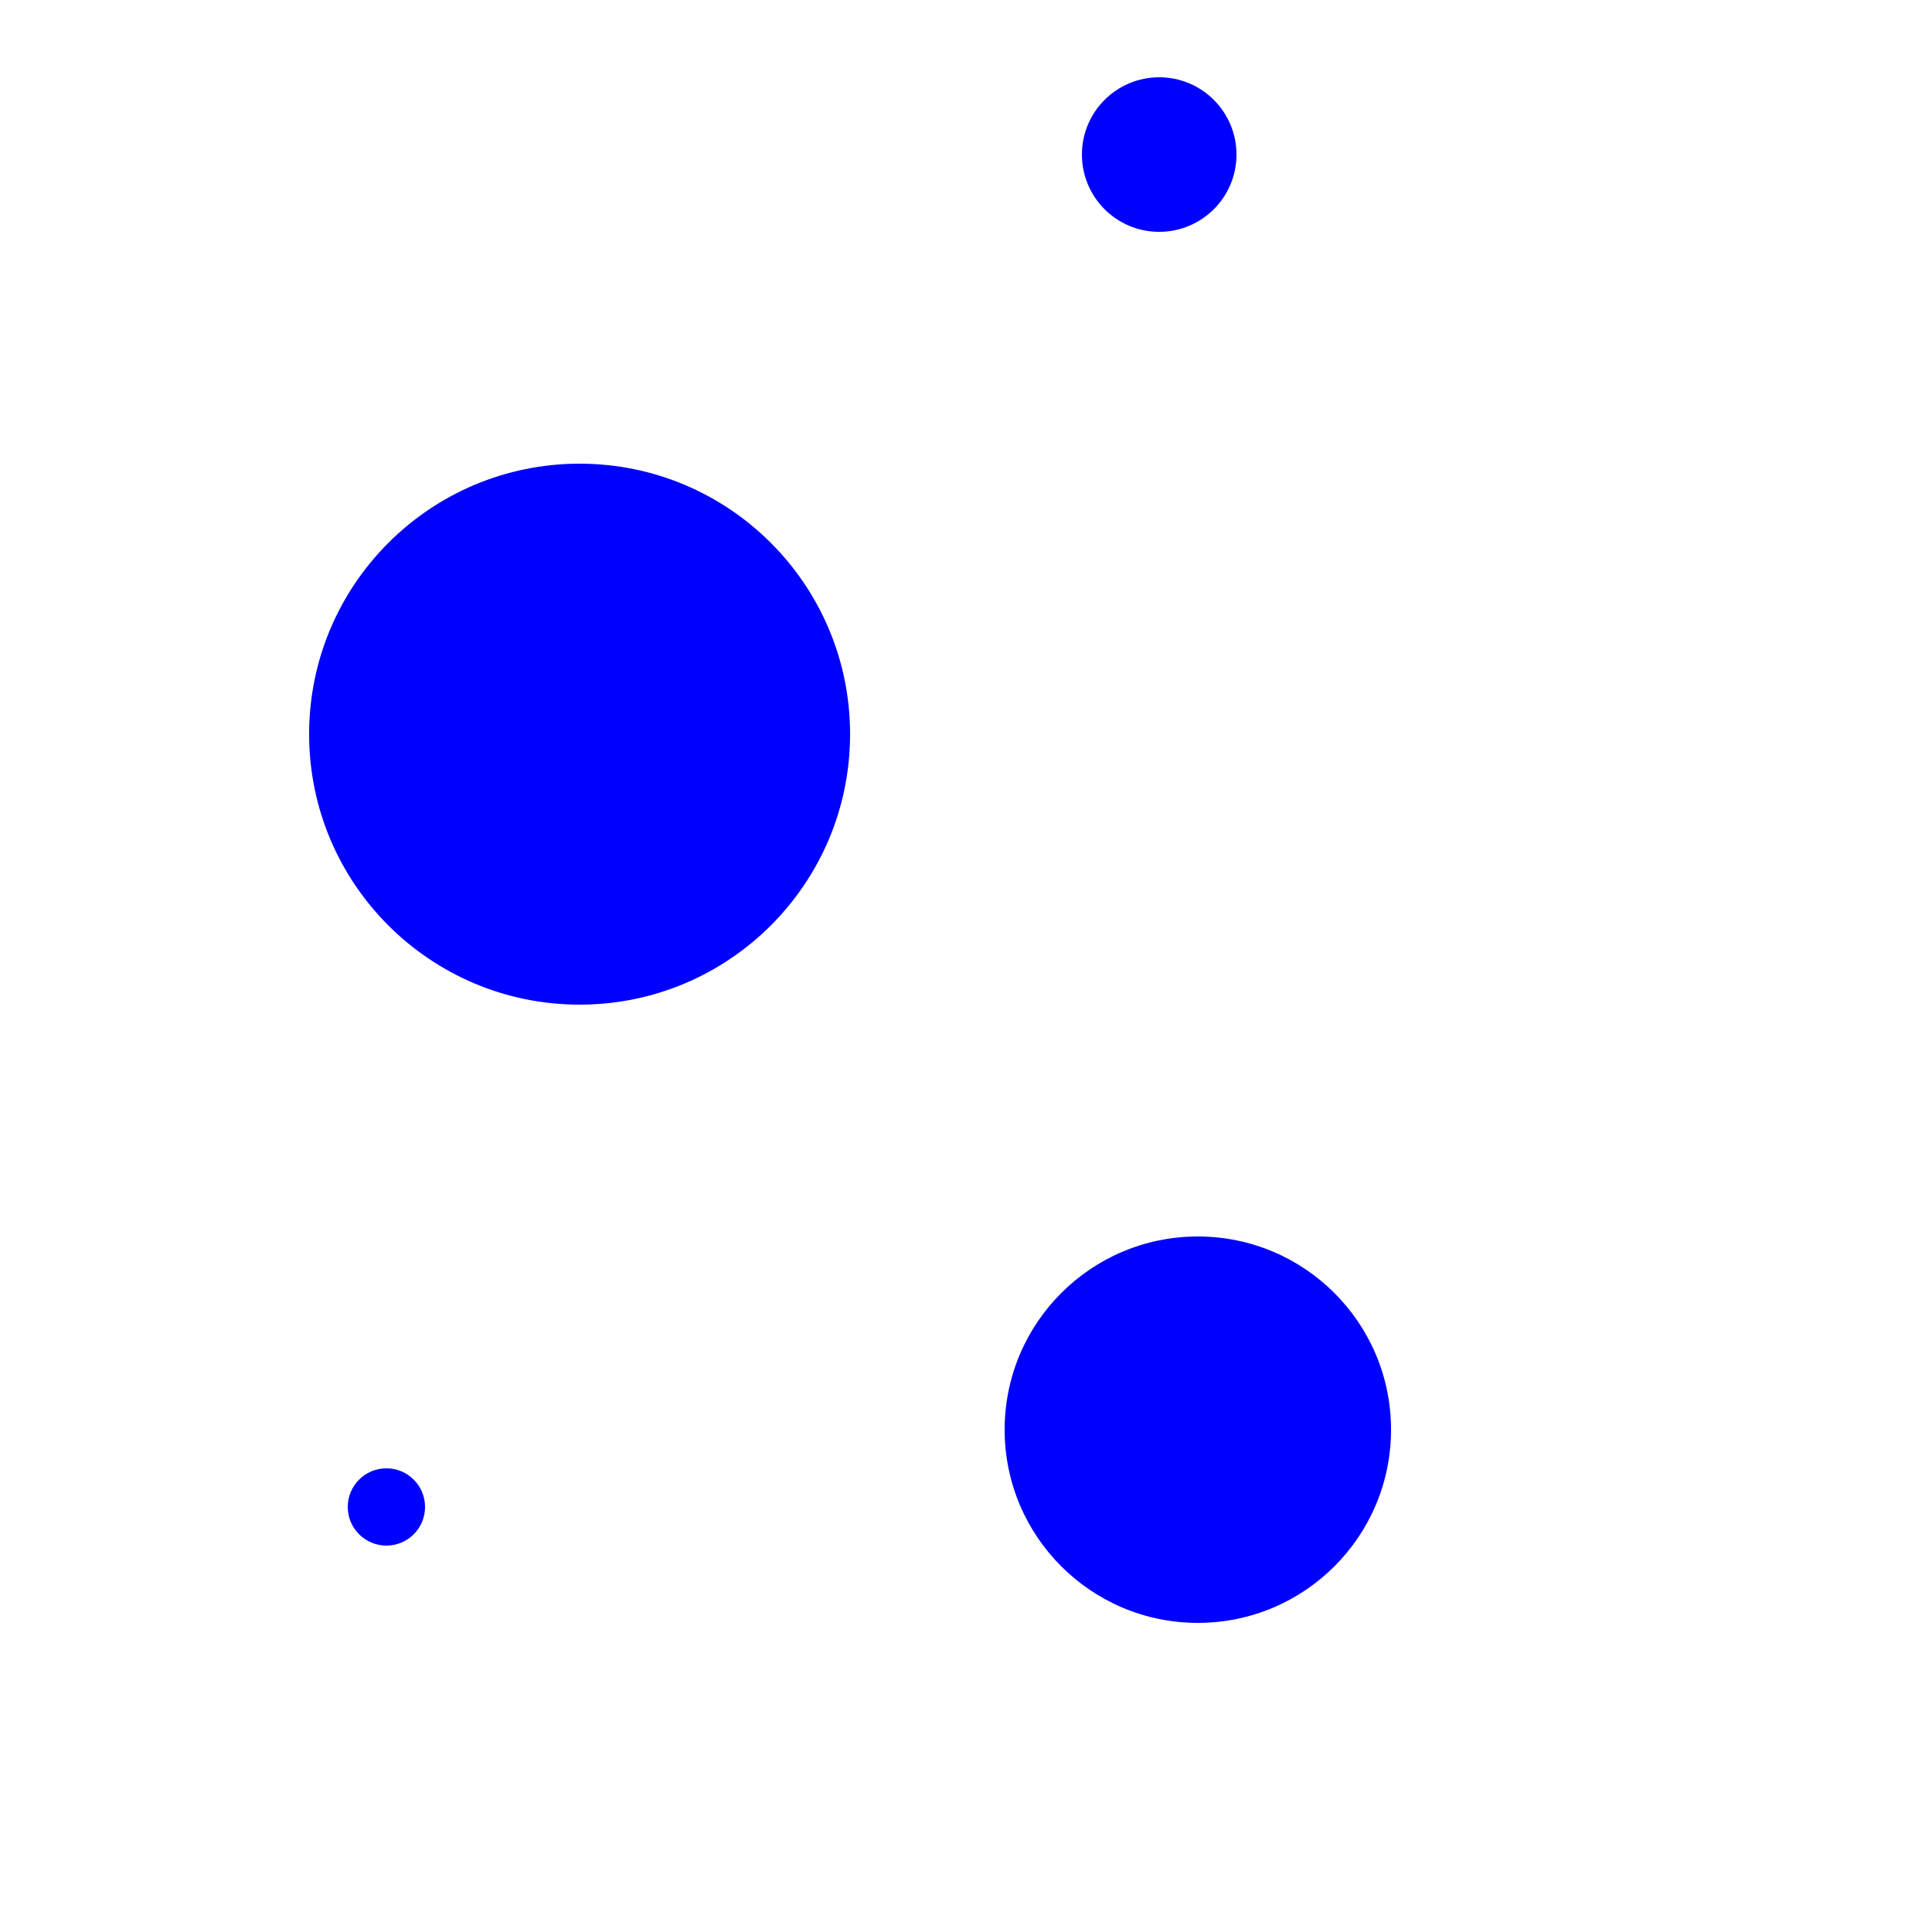 <svg xmlns="http://www.w3.org/2000/svg" width="25" height="25">
	<circle cx="15.0" cy="2.0" r="1.0" fill="blue" />
	<circle cx="15.5" cy="18.5" r="2.5" fill="blue" />
	<circle cx="5.0" cy="19.5" r="0.5" fill="blue" />
	<circle cx="7.5" cy="9.5" r="3.5" fill="blue" />
</svg>